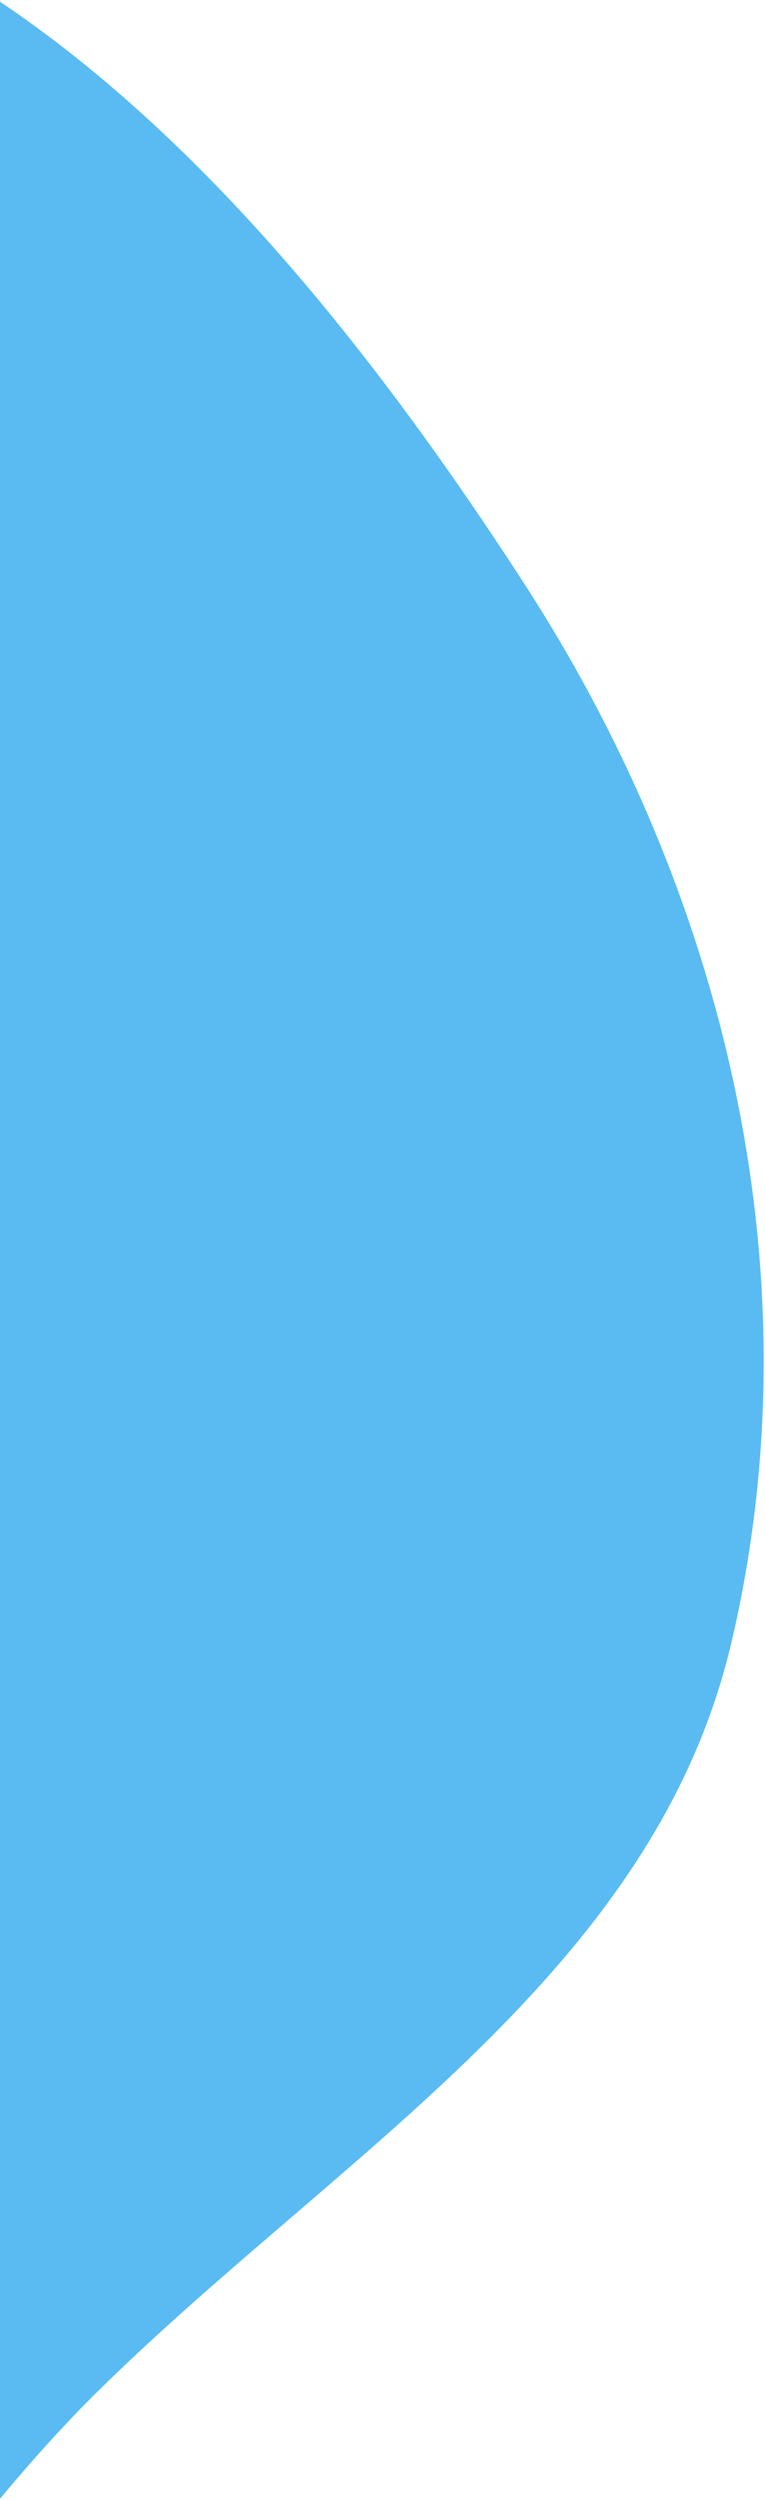 <svg width="172" height="562" viewBox="0 0 172 562" fill="none" xmlns="http://www.w3.org/2000/svg">
<path d="M117.85 131.178C163.568 201.765 183.668 287.455 164.436 369.299C147.014 443.437 76.811 483.75 22.459 537.128C14.735 544.713 7.284 553.015 0 561.745V0.379C47.363 32.251 86.273 82.424 117.85 131.178Z" fill="#59BBF2"/>
</svg>
